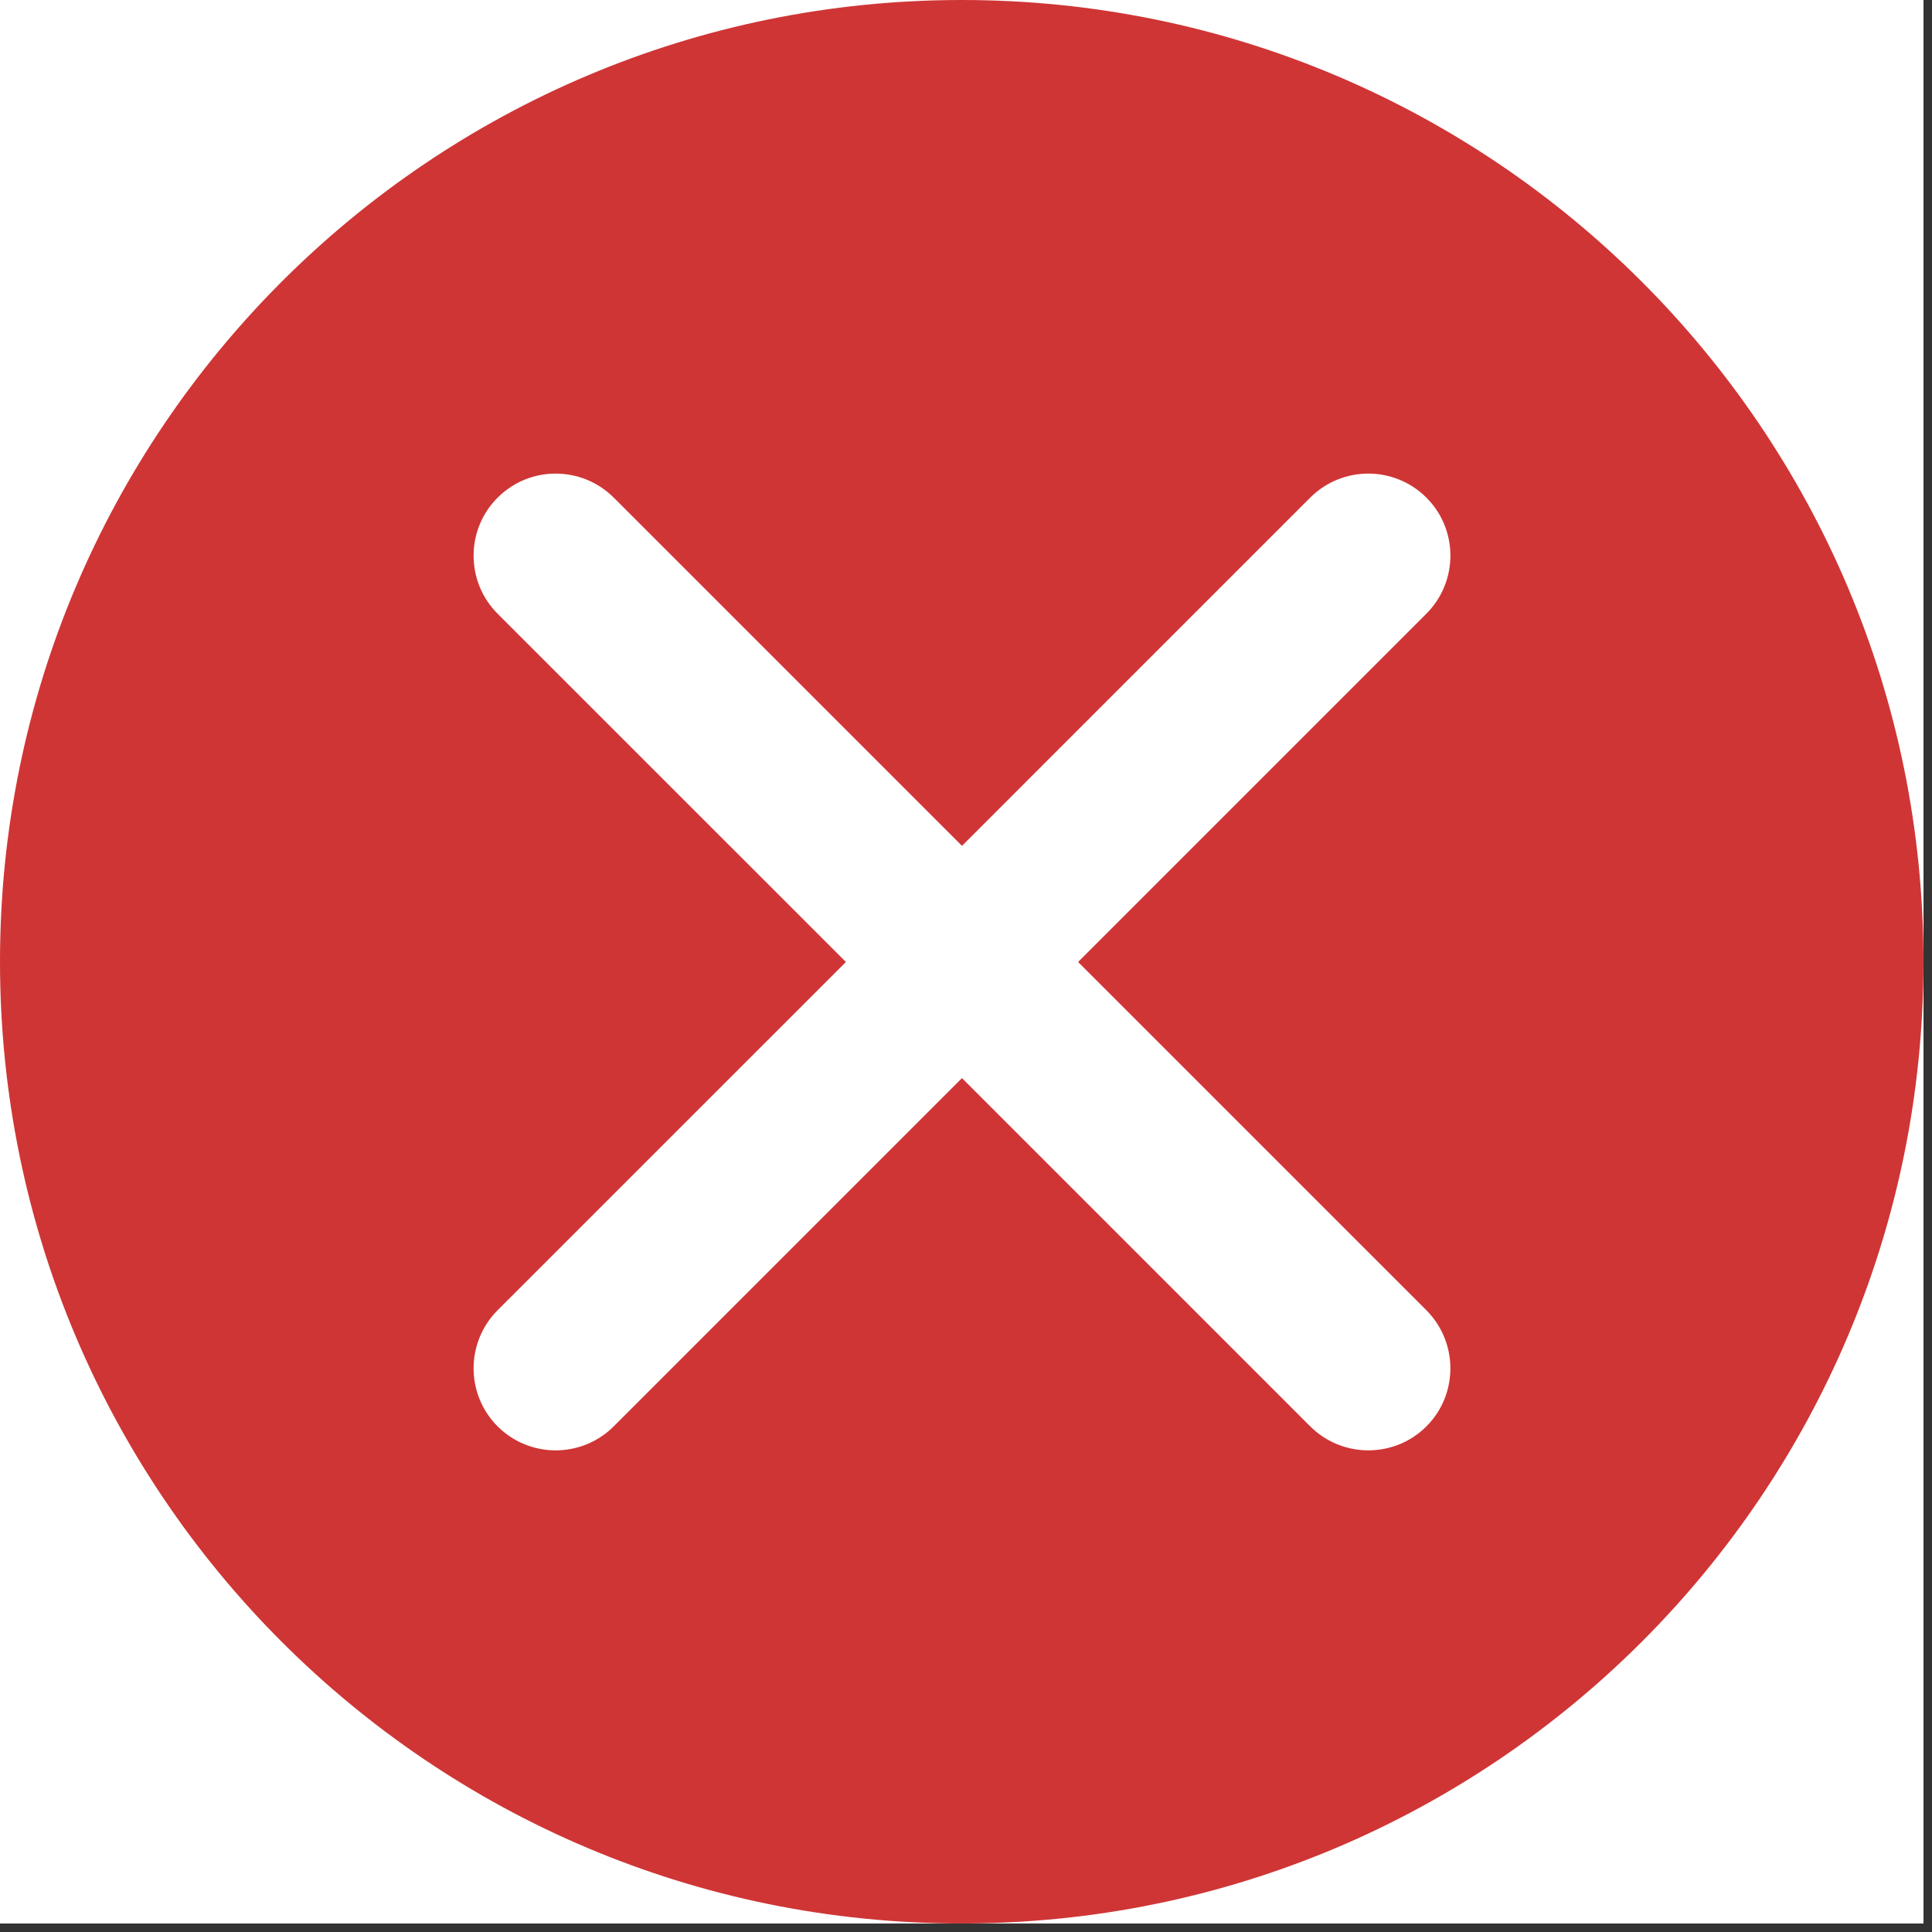 <svg xmlns="http://www.w3.org/2000/svg" xmlns:xlink="http://www.w3.org/1999/xlink" width="150" zoomAndPan="magnify" viewBox="0 0 112.5 112.5" height="150" preserveAspectRatio="xMidYMid meet" version="1.0"><rect x="0" y="0" width="112.5" height="112.5" fill="#333333" stroke="none"/><defs><clipPath id="1e85012353"><path d="M 0 0 L 112.004 0 L 112.004 112.004 L 0 112.004 Z M 0 0 " clip-rule="nonzero"/></clipPath><clipPath id="7644955502"><path d="M 0 0 L 112.004 0 L 112.004 112.004 L 0 112.004 Z M 0 0 " clip-rule="nonzero"/></clipPath><clipPath id="71fa555b7f"><path d="M 56 0 C 25.074 0 0 25.074 0 56 C 0 86.93 25.074 112.004 56 112.004 C 86.93 112.004 112.004 86.93 112.004 56 C 112.004 25.074 86.93 0 56 0 Z M 56 0 " clip-rule="nonzero"/></clipPath></defs><g clip-path="url(#1e85012353)"><path fill="#ffffff" d="M 0 0 L 112.004 0 L 112.004 112.004 L 0 112.004 Z M 0 0 " fill-opacity="1" fill-rule="nonzero"/><path fill="#ffffff" d="M 0 0 L 112.004 0 L 112.004 112.004 L 0 112.004 Z M 0 0 " fill-opacity="1" fill-rule="nonzero"/></g><g clip-path="url(#7644955502)"><g clip-path="url(#71fa555b7f)"><path fill="#cf3535" d="M 0 0 L 112.004 0 L 112.004 112.004 L 0 112.004 Z M 0 0 " fill-opacity="1" fill-rule="nonzero"/></g></g><path fill="#ffffff" d="M 62.777 56.016 L 83.055 35.738 C 84.922 33.871 84.926 30.84 83.059 28.977 C 81.195 27.113 78.164 27.109 76.293 28.977 L 56.016 49.254 L 35.738 28.977 C 33.871 27.113 30.844 27.109 28.977 28.977 C 27.113 30.836 27.109 33.871 28.977 35.738 L 49.258 56.016 L 28.977 76.293 C 27.113 78.16 27.109 81.191 28.977 83.059 C 30.84 84.918 33.871 84.922 35.738 83.055 L 56.016 62.777 L 76.293 83.055 C 78.16 84.918 81.191 84.922 83.059 83.059 C 84.922 81.195 84.922 78.16 83.055 76.293 Z M 62.777 56.016 " fill-opacity="1" fill-rule="evenodd"/></svg>